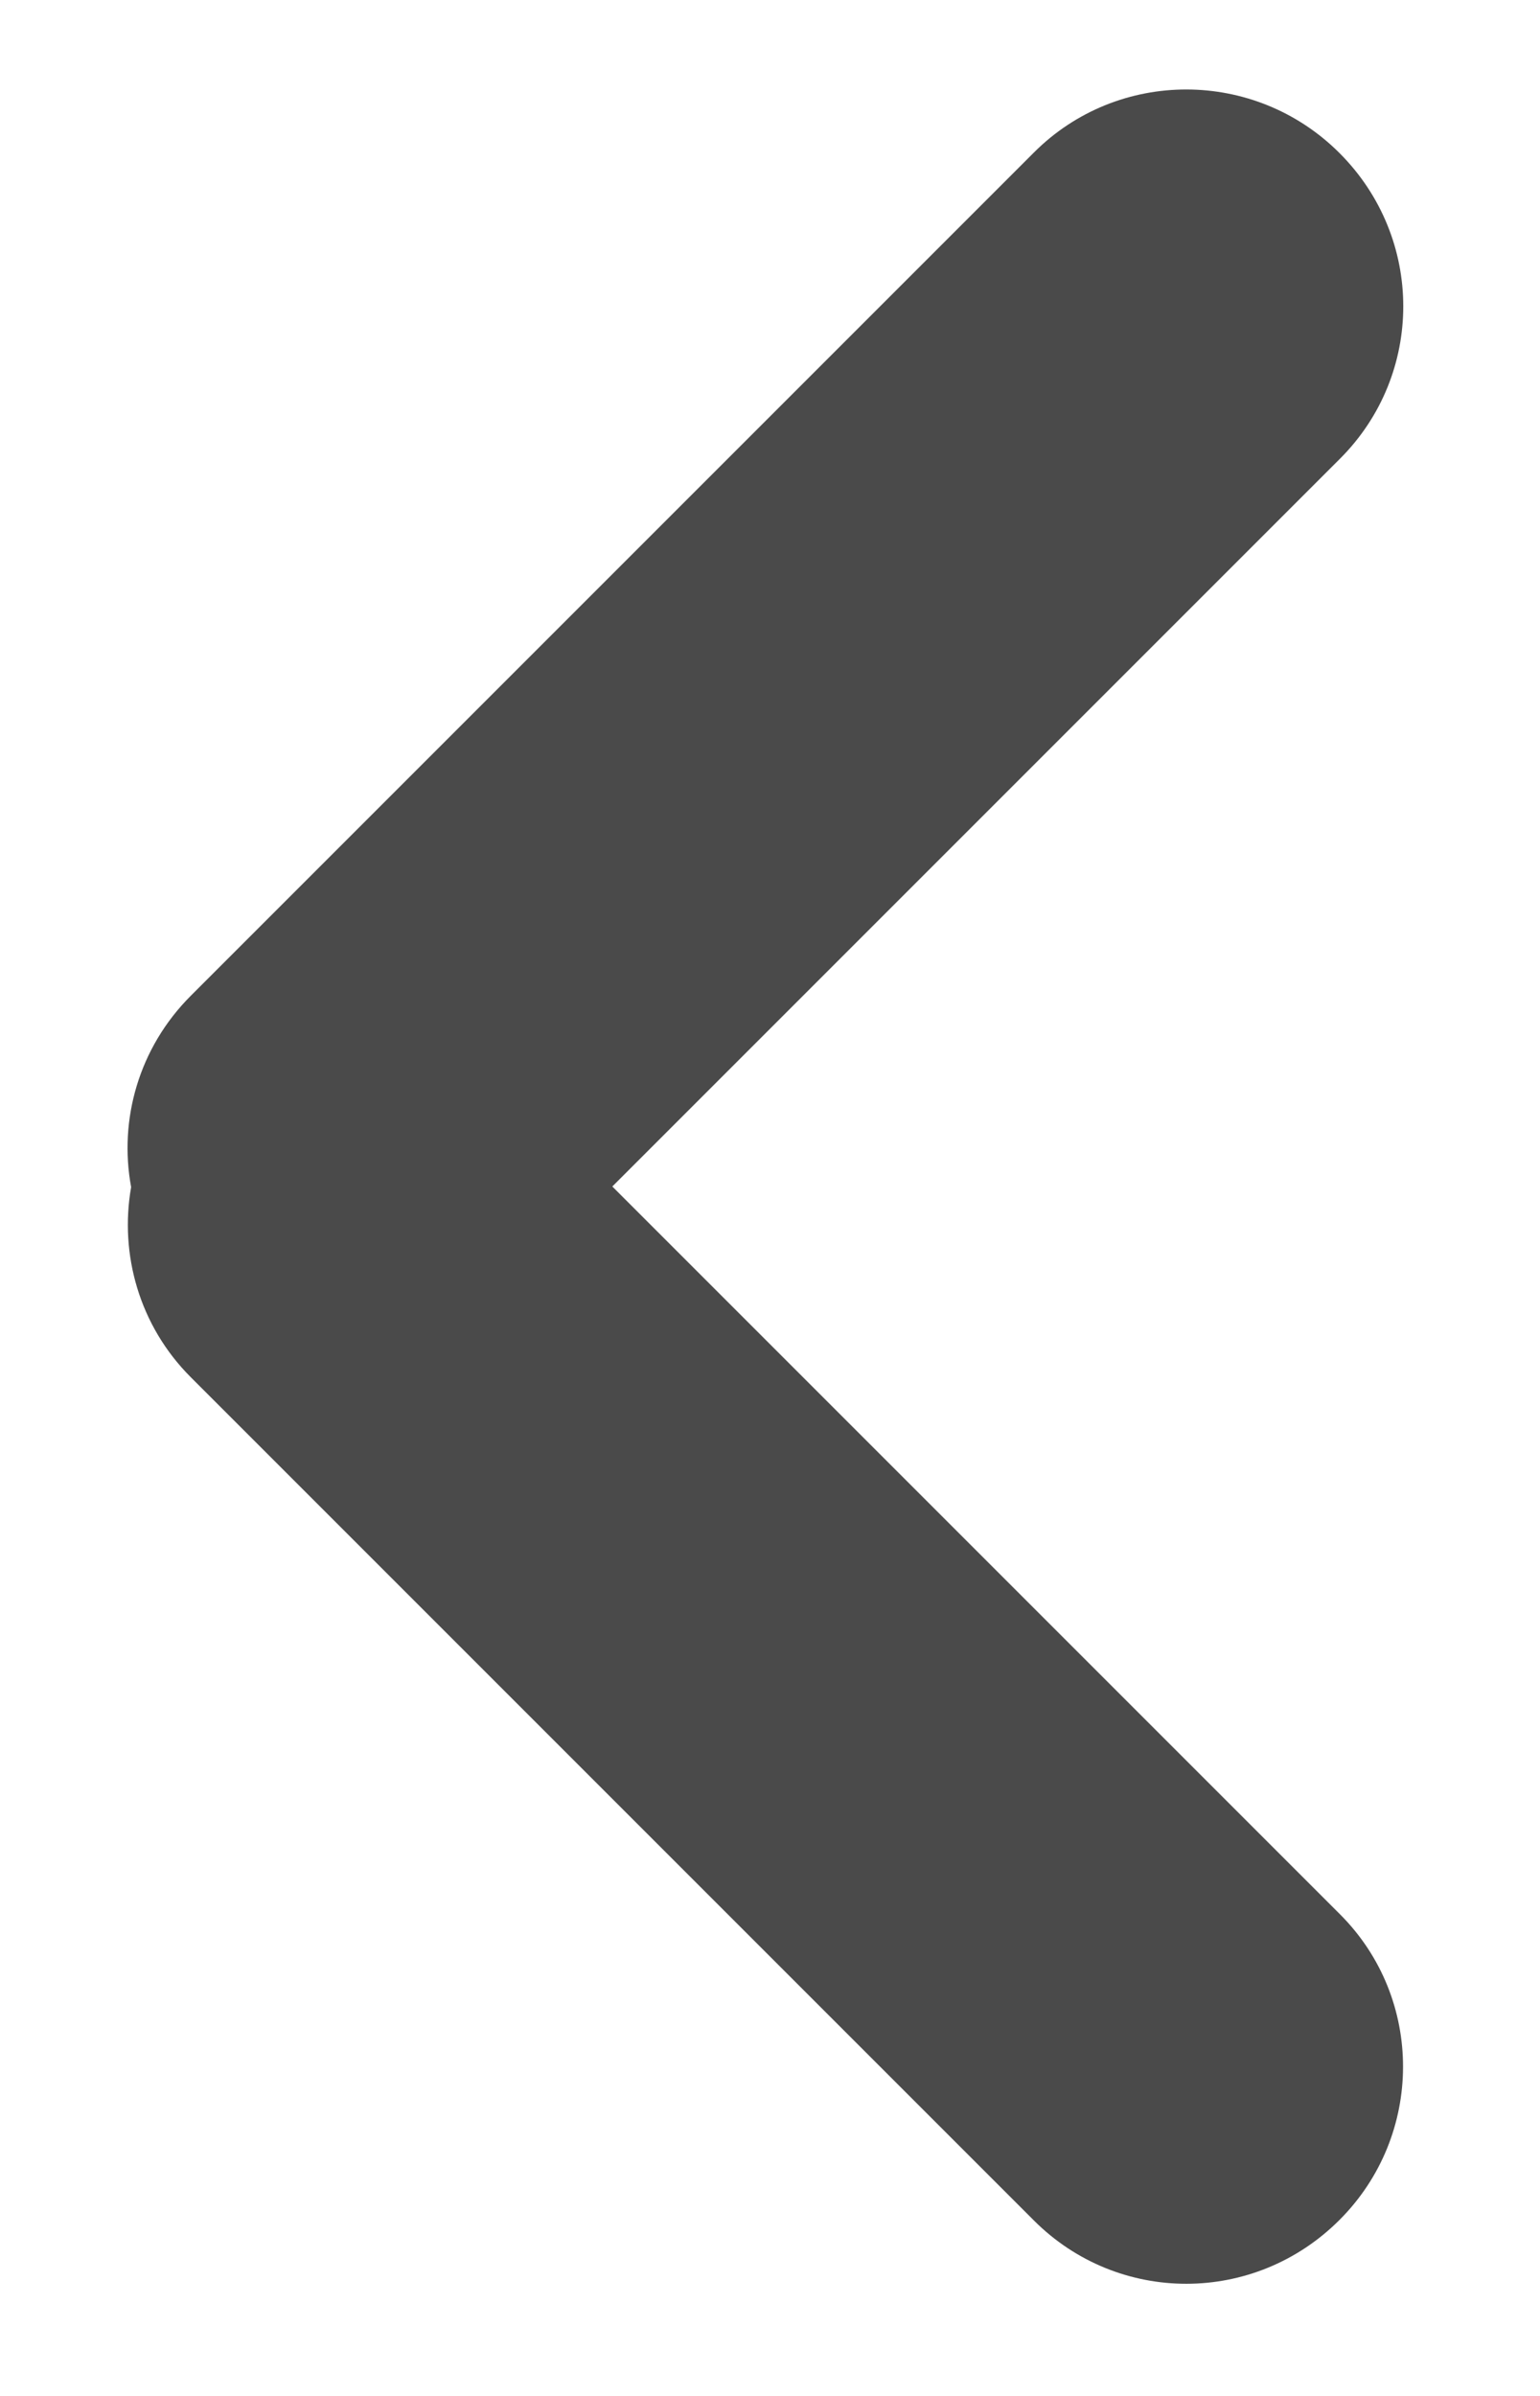 <?xml version="1.0" encoding="UTF-8" standalone="no"?>
<svg width="9px" height="14px" viewBox="0 0 9 14" version="1.1" xmlns="http://www.w3.org/2000/svg" xmlns:xlink="http://www.w3.org/1999/xlink" xmlns:sketch="http://www.bohemiancoding.com/sketch/ns">
    <!-- Generator: Sketch 3.2 (9964) - http://www.bohemiancoding.com/sketch -->
    <title>back</title>
    <desc>Created with Sketch.</desc>
    <defs></defs>
    <g id="Symbols" stroke="none" stroke-width="1" fill="none" fill-rule="evenodd" sketch:type="MSPage">
        <g id="Notes" sketch:type="MSArtboardGroup" transform="translate(-195, -814)" fill="#4A4A4A">
            <path d="M197.57,816.575 C197.244,816.804 197.031,817.181 197.031,817.607 L197.031,824.576 C197.031,825.272 197.592,825.836 198.296,825.836 C198.995,825.836 199.561,825.271 199.561,824.576 L199.561,818.561 L205.576,818.561 C206.272,818.561 206.836,817.999 206.836,817.296 C206.836,816.597 206.271,816.031 205.576,816.031 L198.607,816.031 C198.177,816.031 197.797,816.245 197.57,816.575 Z" id="back" sketch:type="MSShapeGroup" transform="translate(201.933, 820.933) rotate(-45) translate(-201.933, -820.933) "></path>
        </g>
    </g>
</svg>